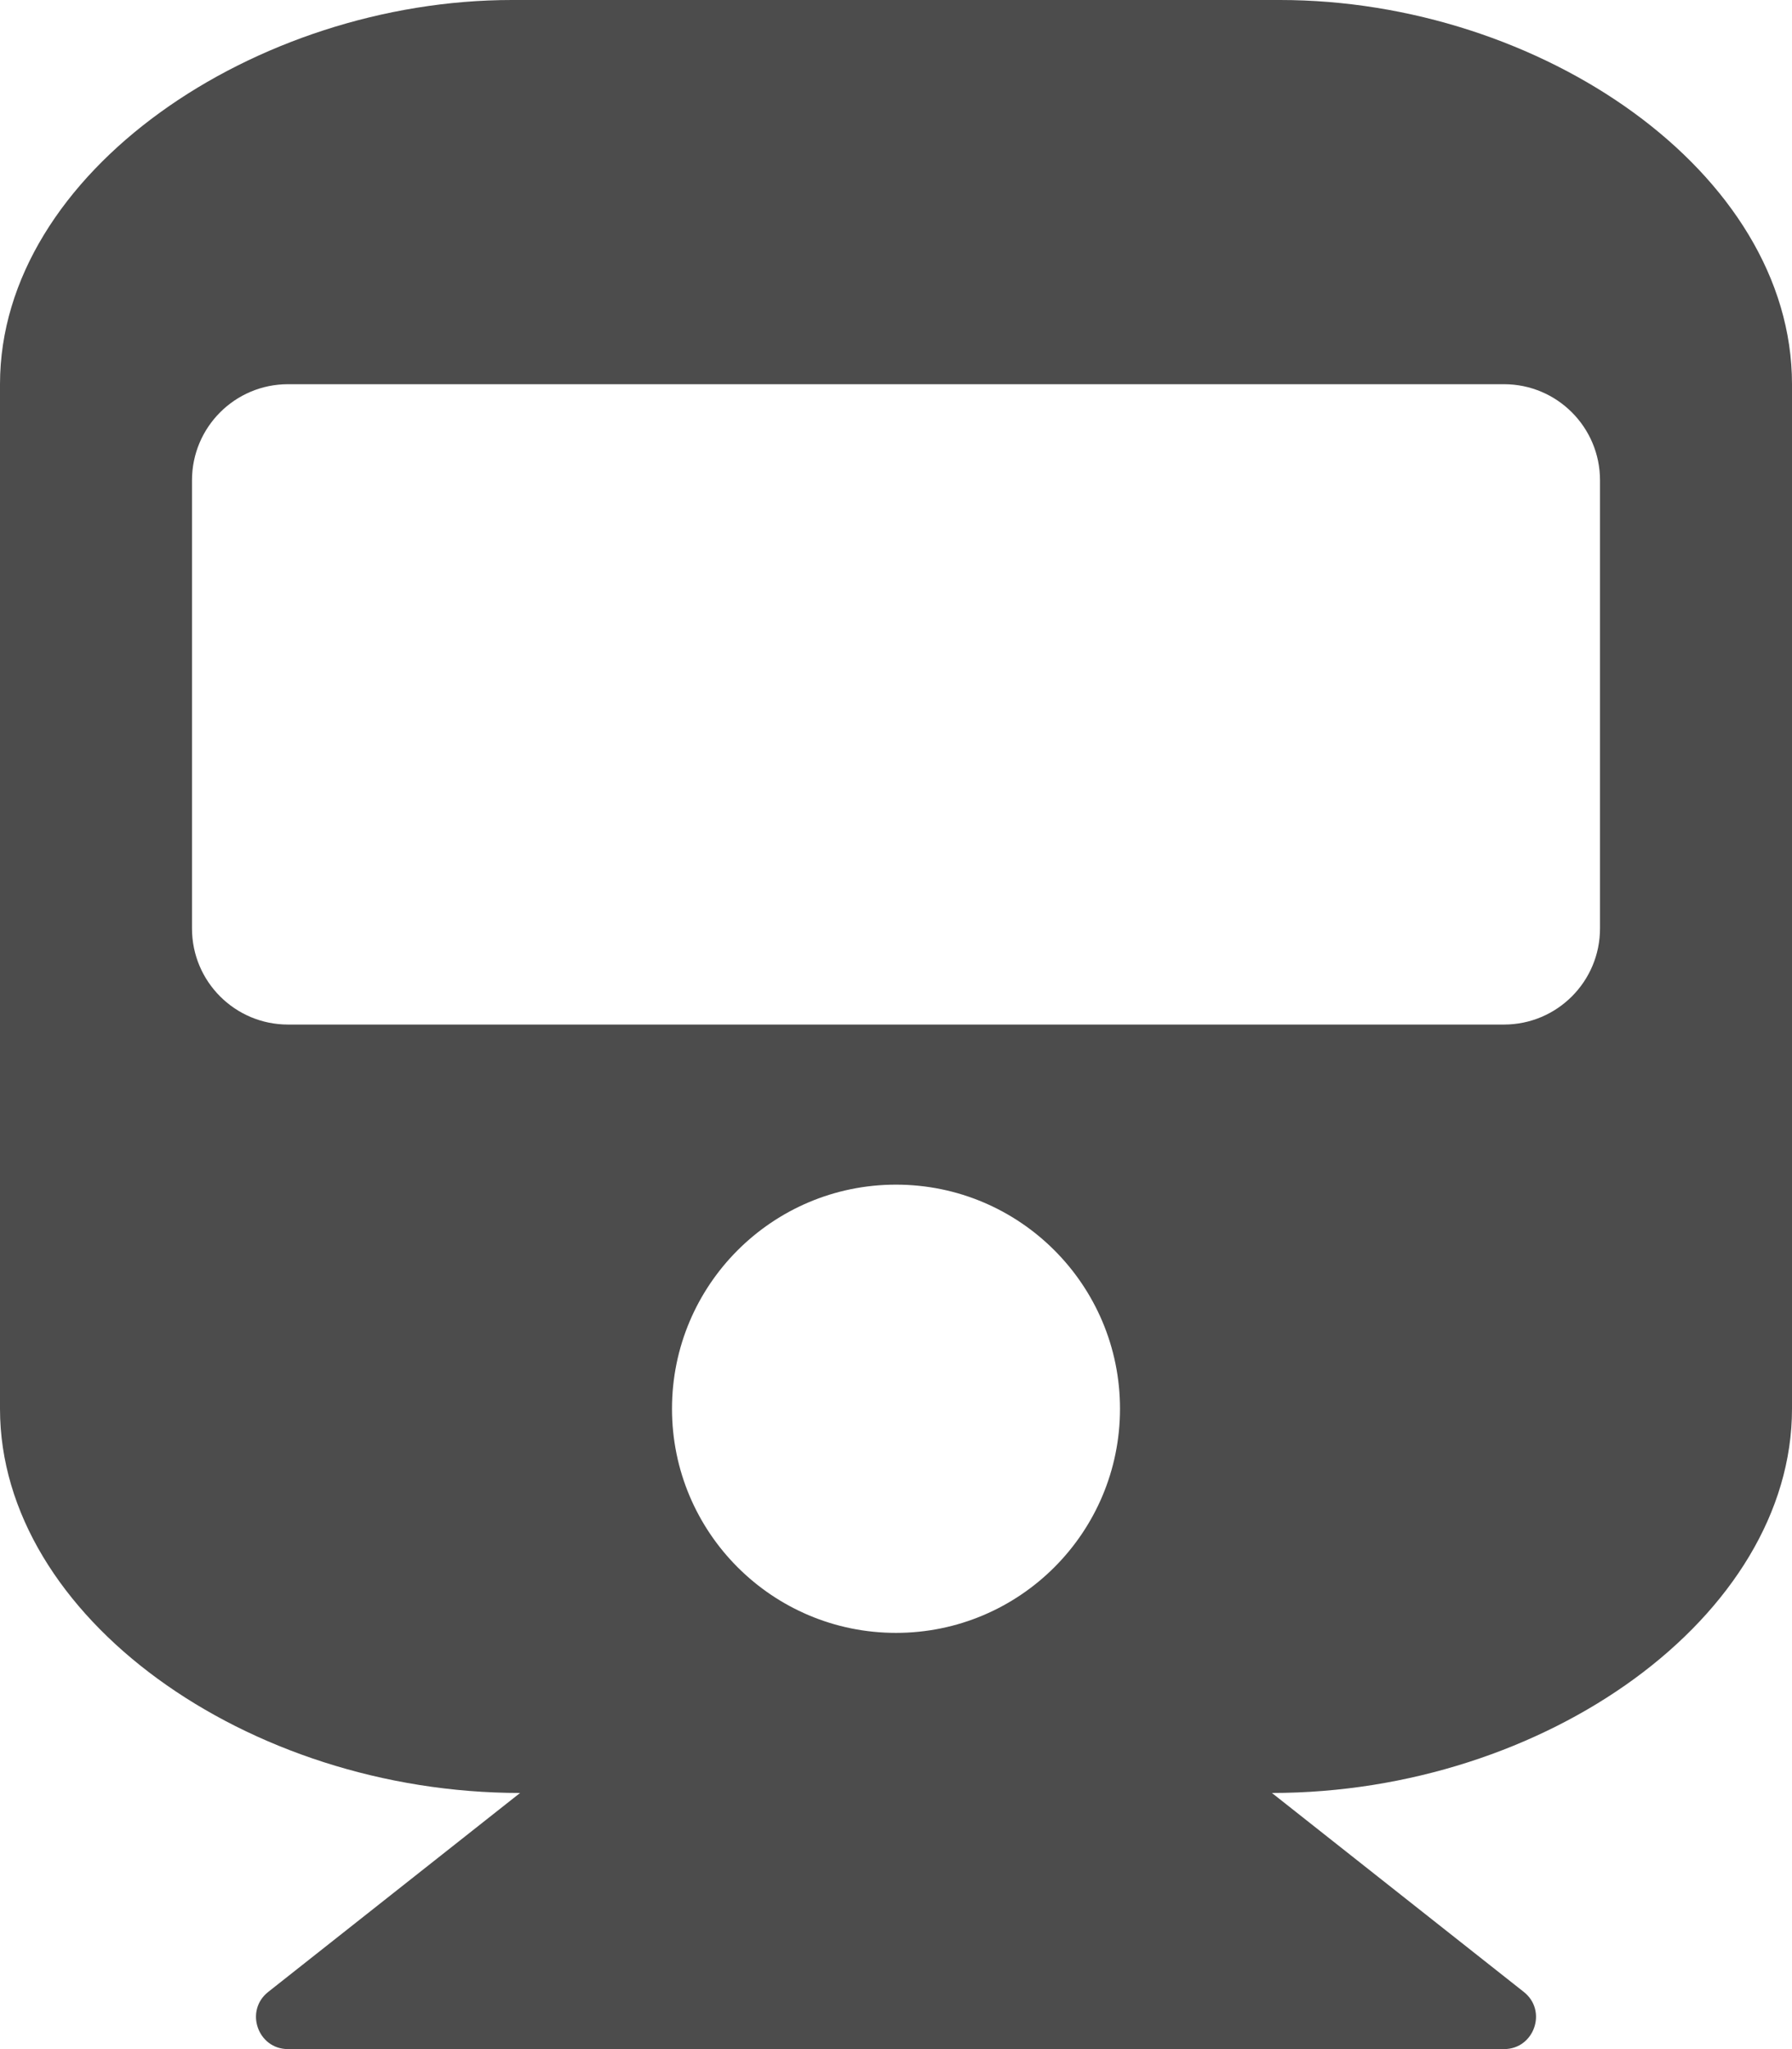 <svg aria-hidden="true" focusable="false" role="img" xmlns="http://www.w3.org/2000/svg" viewBox="0 0 448 512"><path fill="#4c4c4c" d="M448 96v256c0 51.815-61.624 96-130.022 96l62.98 49.721C386.905 502.417 383.562 512 376 512H72c-7.578 0-10.892-9.594-4.957-14.279L130.022 448C61.82 448 0 403.954 0 352V96C0 42.981 64 0 128 0h192c65 0 128 42.981 128 96zm-48 136V120c0-13.255-10.745-24-24-24H72c-13.255 0-24 10.745-24 24v112c0 13.255 10.745 24 24 24h304c13.255 0 24-10.745 24-24zm-176 64c-30.928 0-56 25.072-56 56s25.072 56 56 56 56-25.072 56-56-25.072-56-56-56z"></path></svg>